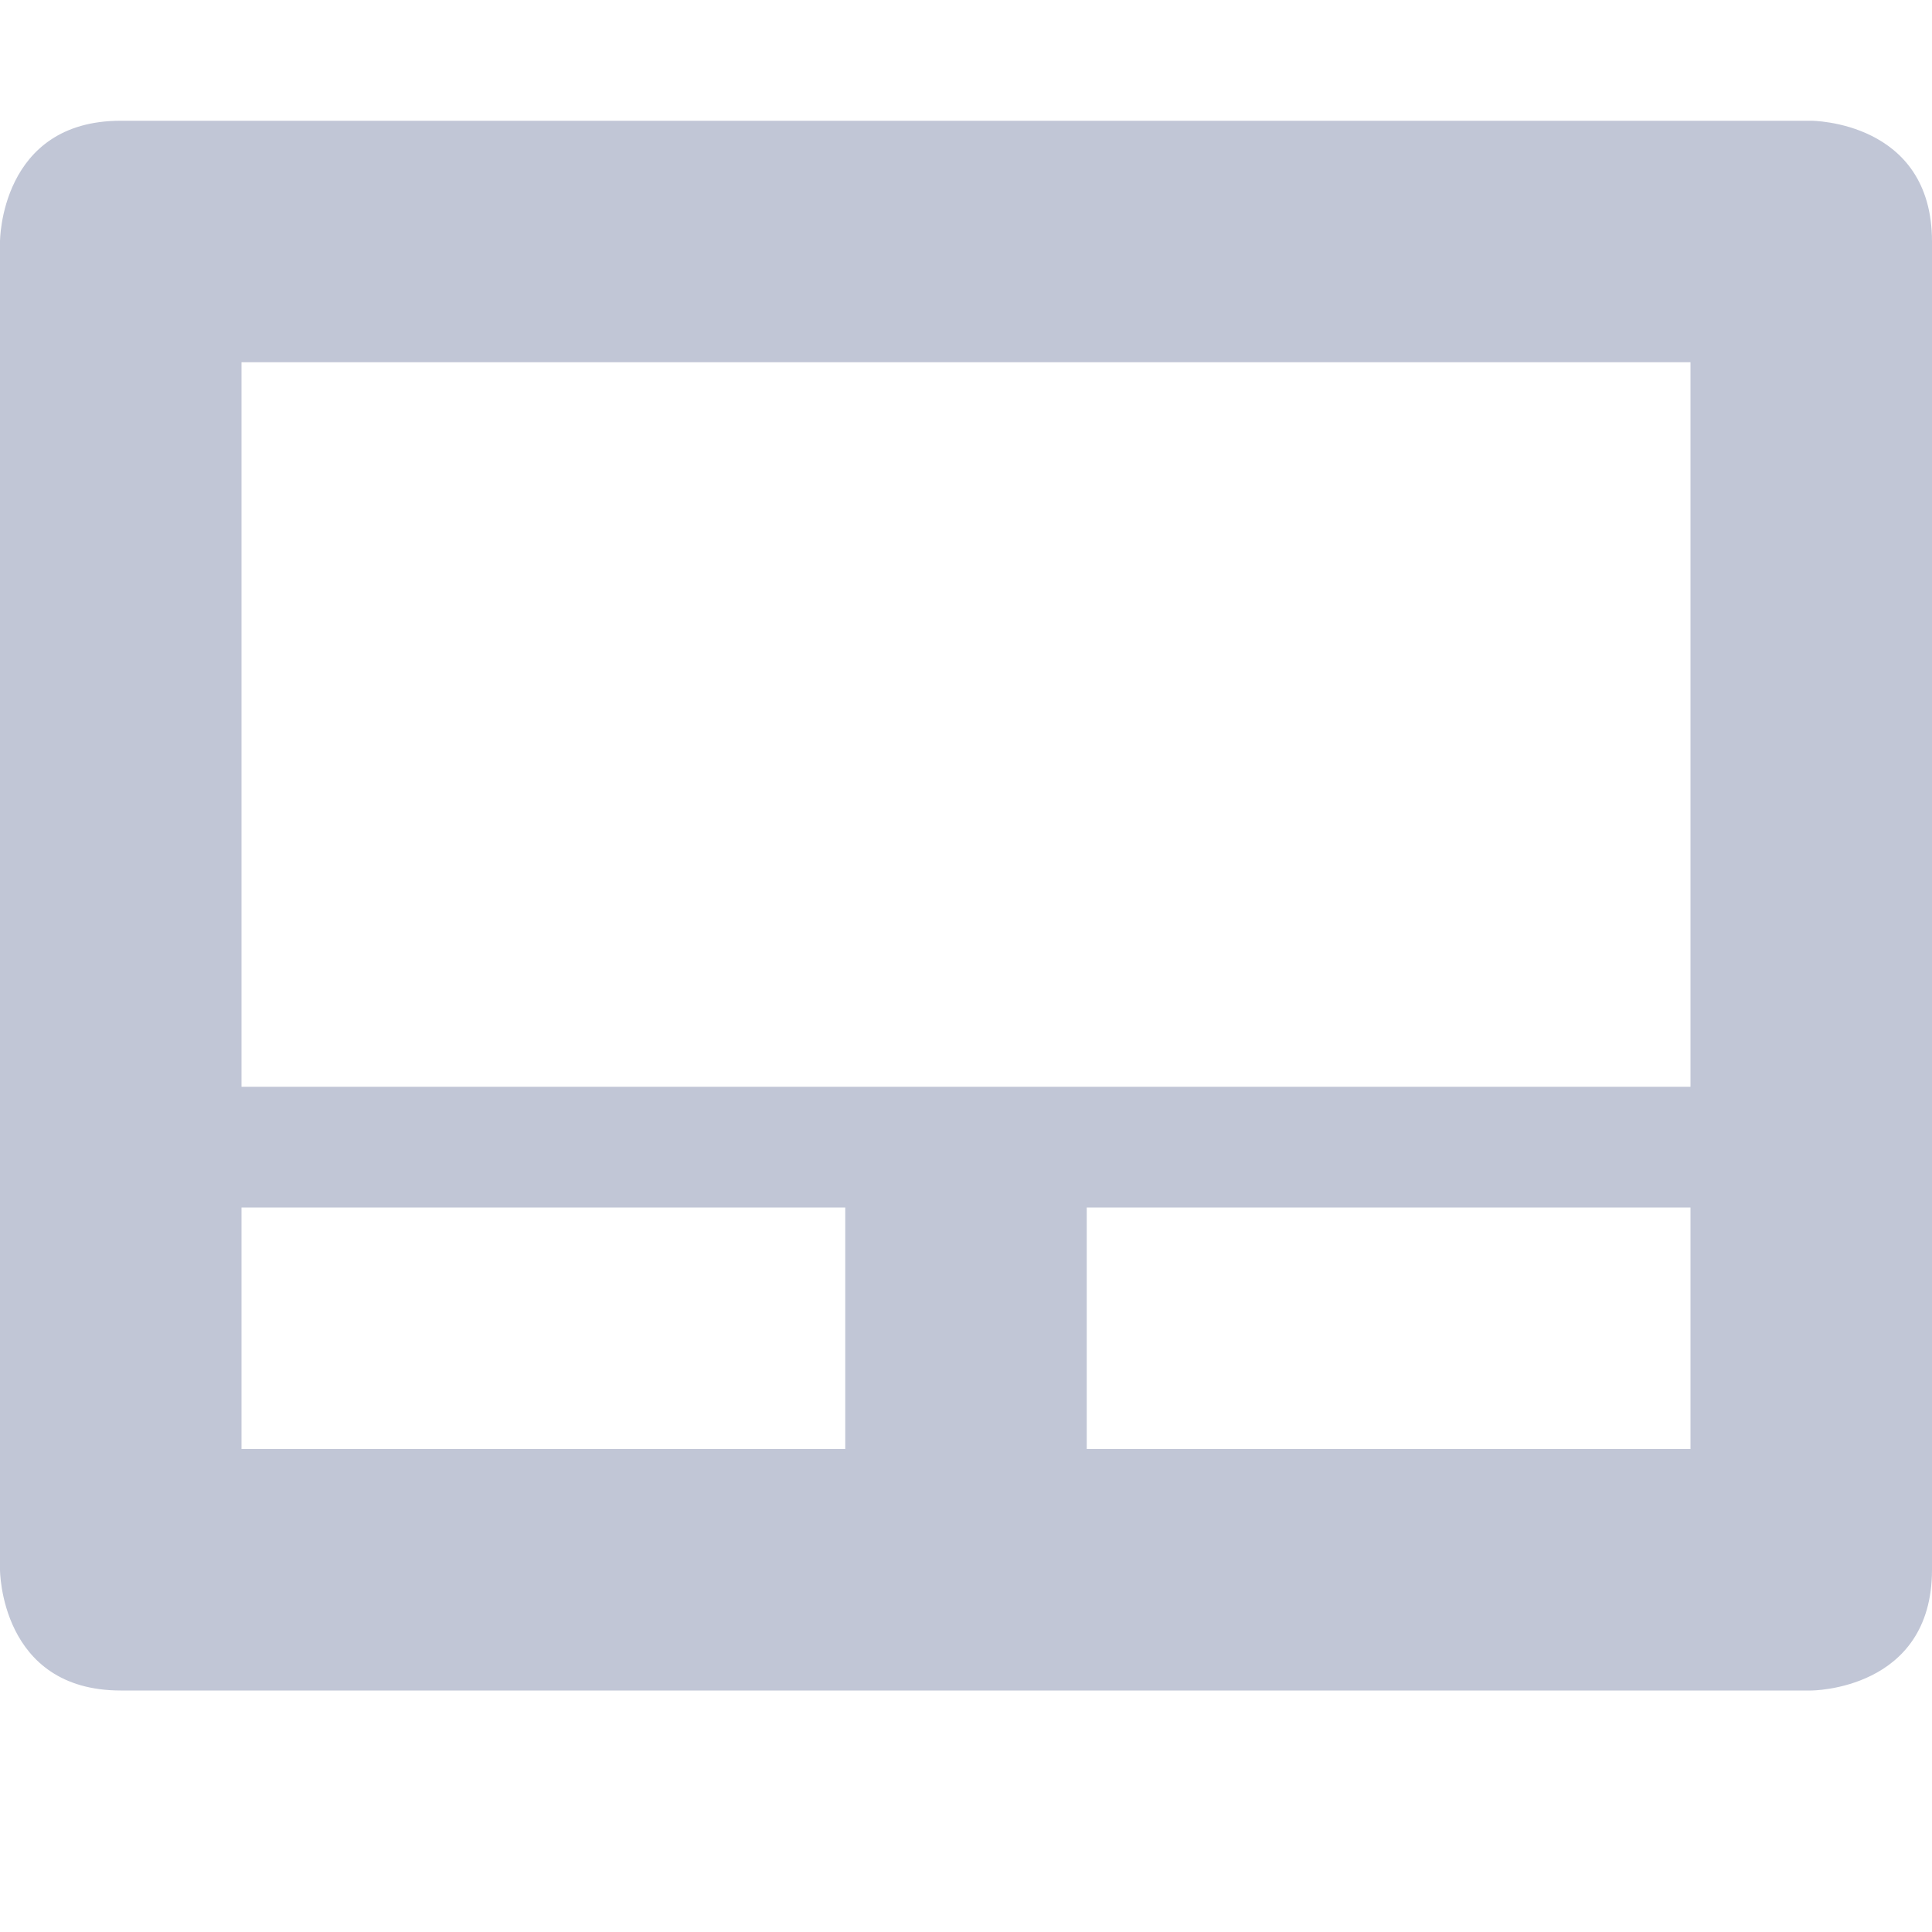 
<svg xmlns="http://www.w3.org/2000/svg" xmlns:xlink="http://www.w3.org/1999/xlink" width="16px" height="16px" viewBox="0 0 16 16" version="1.1">
<g id="surface1">
<path style=" stroke:none;fill-rule:nonzero;fill:#c1c6d6;fill-opacity:1;" d="M 1 1 C 0 1 0 2 0 2 L 0 13 C 0 13 0 14 1 14 L 15 14 C 15 14 16 14 16 13 L 16 2 C 16 1 15 1 15 1 Z M 2 3 L 14 3 L 14 9 L 2 9 Z M 2 10 L 7 10 L 7 12 L 2 12 Z M 9 10 L 14 10 L 14 12 L 9 12 Z M 9 10 "/>
</g>
</svg>
